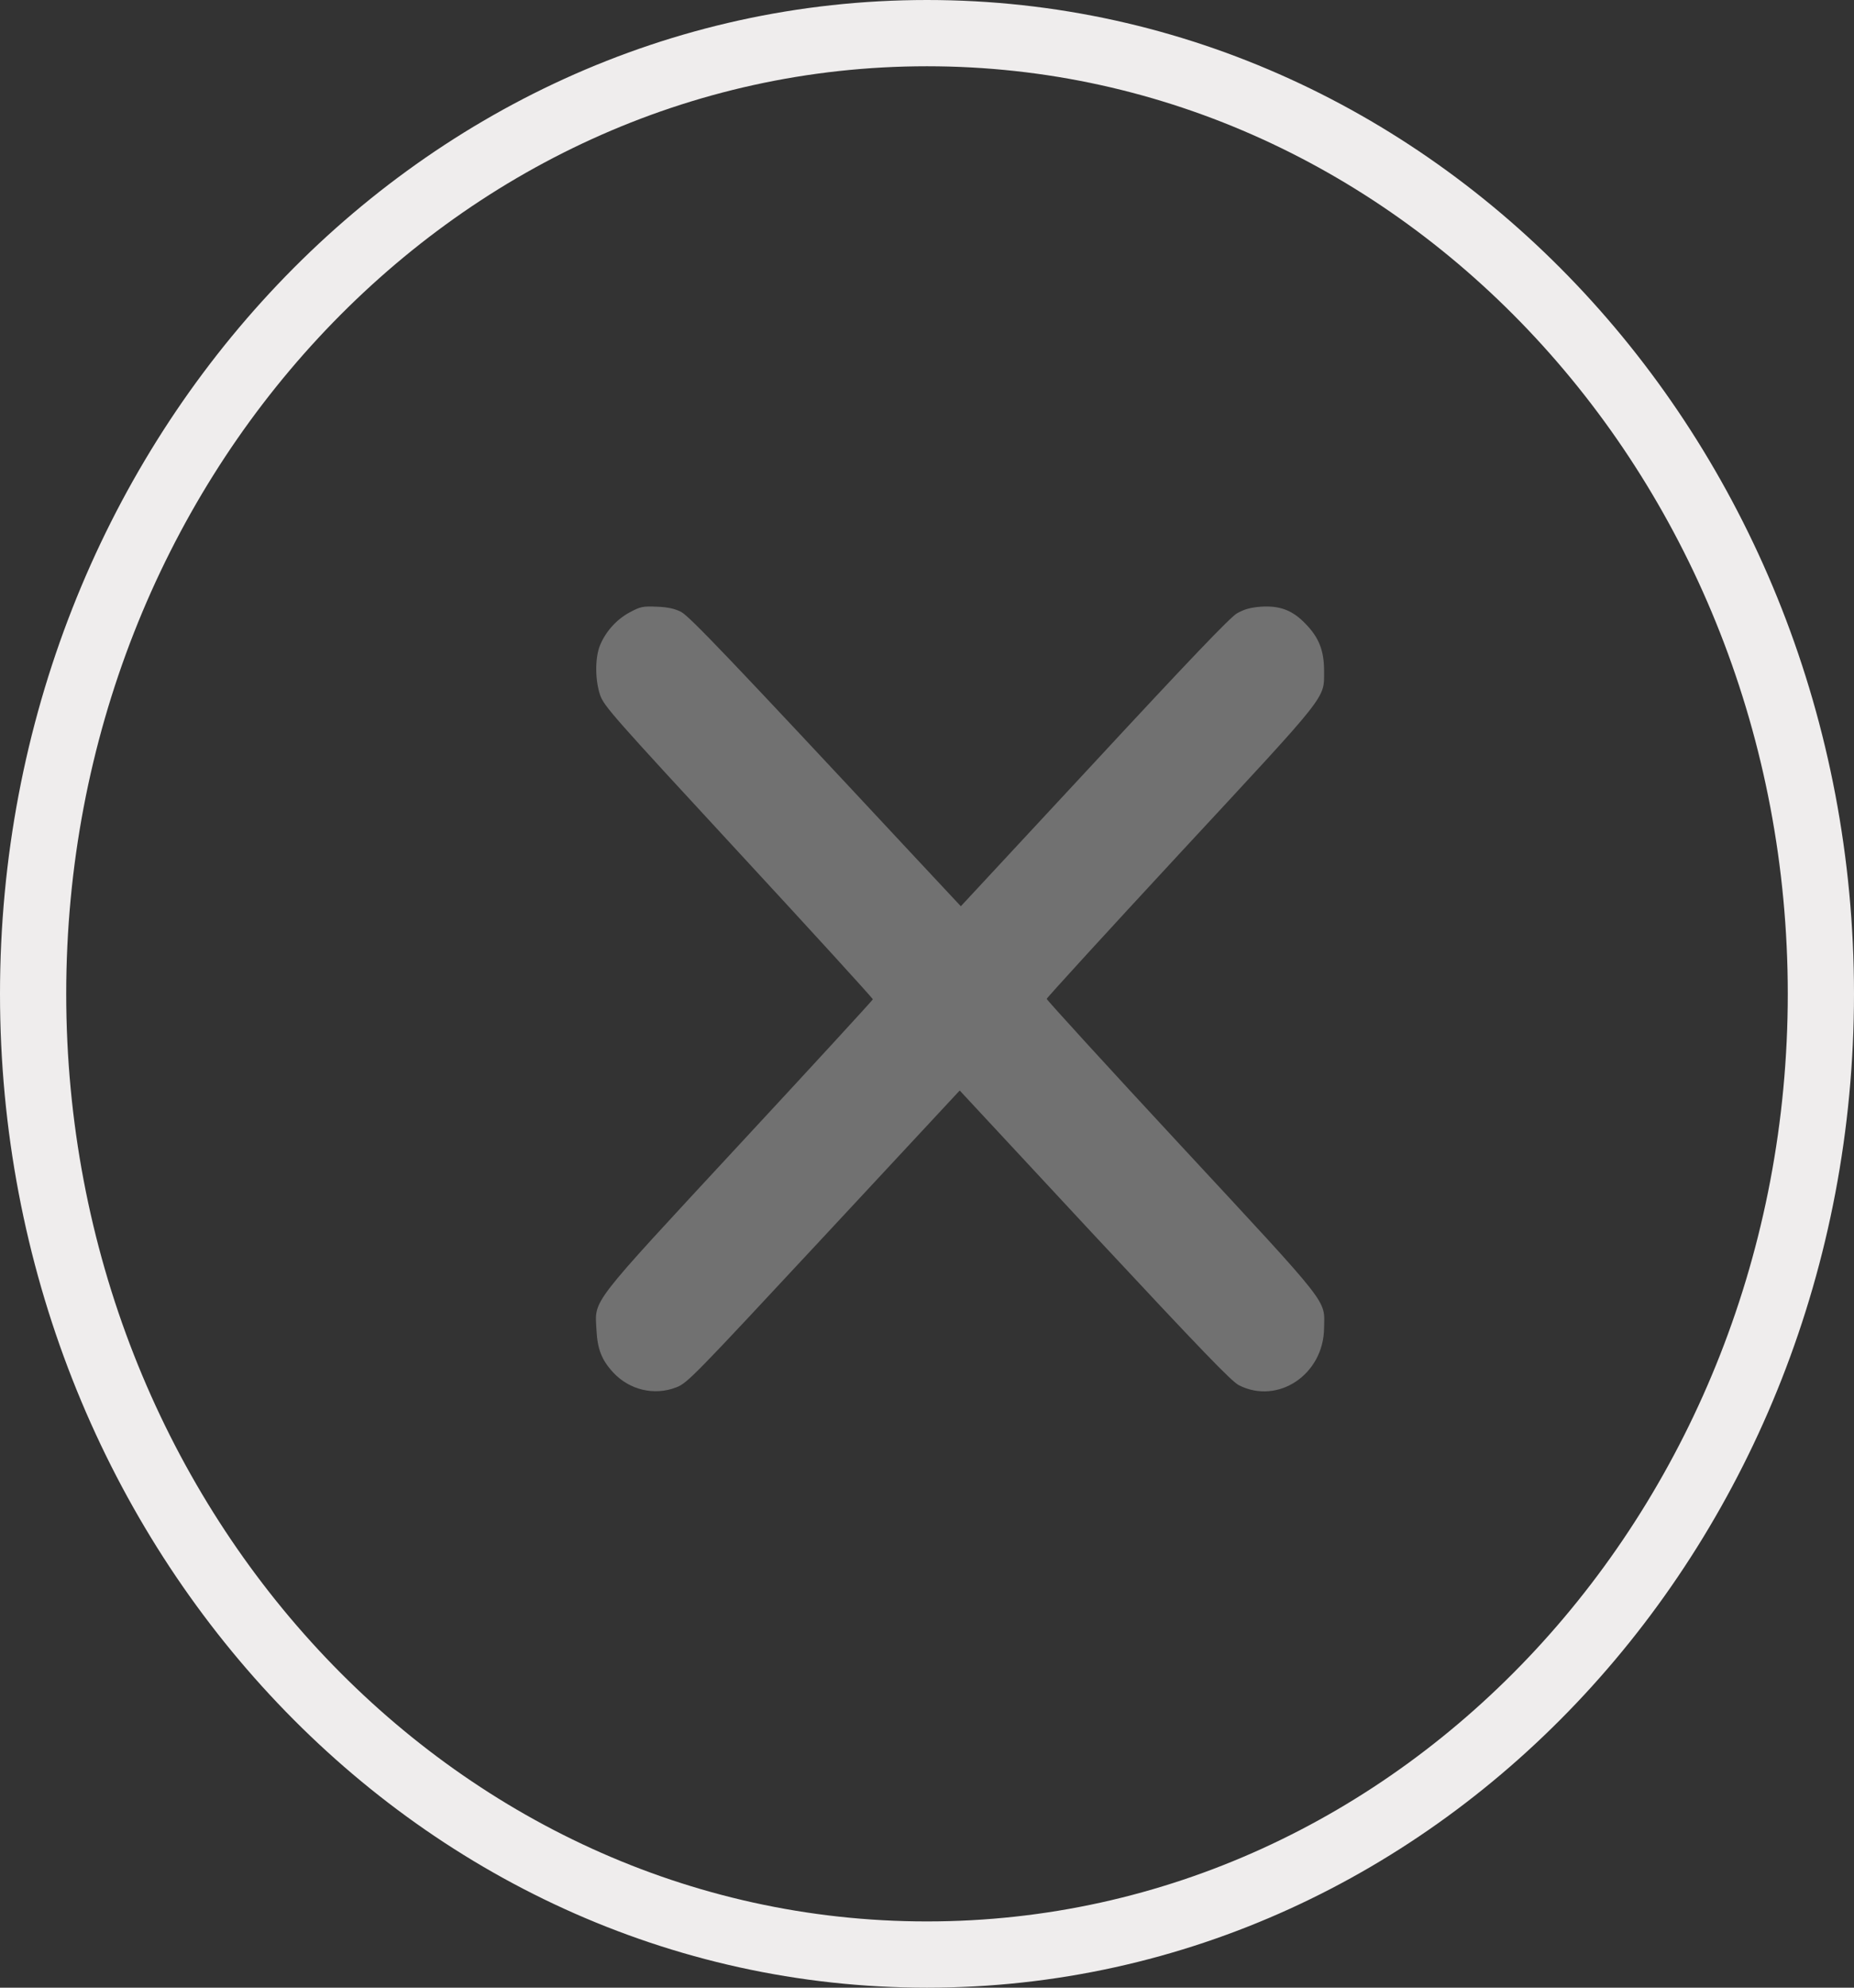 <svg width="28" height="30" viewBox="0 0 28 30" fill="none" xmlns="http://www.w3.org/2000/svg">
<rect x="0" y="0" width="28" height="30" fill="#333333" stroke="none"/>
<path d="M14 29.5C21.49 29.5 27.5 22.973 27.5 15C27.5 7.027 21.49 0.5 14 0.5C6.51 0.5 0.5 7.027 0.5 15C0.5 22.973 6.51 29.5 14 29.5Z" stroke="#EFEDED"/>
<path d="M9.505 9.245C9.303 9.355 9.137 9.544 9.055 9.757C8.985 9.949 8.988 10.27 9.064 10.493C9.125 10.66 9.254 10.807 11.155 12.863C12.271 14.07 13.182 15.067 13.182 15.083C13.18 15.095 12.271 16.085 11.164 17.277C8.874 19.748 8.985 19.603 9.008 20.072C9.023 20.364 9.087 20.527 9.262 20.716C9.508 20.98 9.884 21.068 10.214 20.939C10.384 20.873 10.472 20.779 12.44 18.666L14.494 16.459L16.53 18.648C18.134 20.367 18.598 20.851 18.712 20.908C19.302 21.206 19.991 20.744 19.997 20.043C20.003 19.606 20.123 19.757 17.85 17.308C16.726 16.098 15.808 15.092 15.808 15.076C15.808 15.061 16.72 14.064 17.836 12.86C20.094 10.427 19.994 10.556 19.997 10.125C19.997 9.817 19.918 9.619 19.711 9.409C19.515 9.207 19.325 9.138 19.039 9.157C18.881 9.17 18.791 9.195 18.68 9.258C18.575 9.321 17.97 9.952 16.524 11.512L14.511 13.678L13.735 12.848C11.044 9.962 10.416 9.305 10.288 9.236C10.194 9.188 10.089 9.163 9.922 9.157C9.709 9.148 9.674 9.154 9.505 9.245Z" fill="#717171"/>
</svg>
